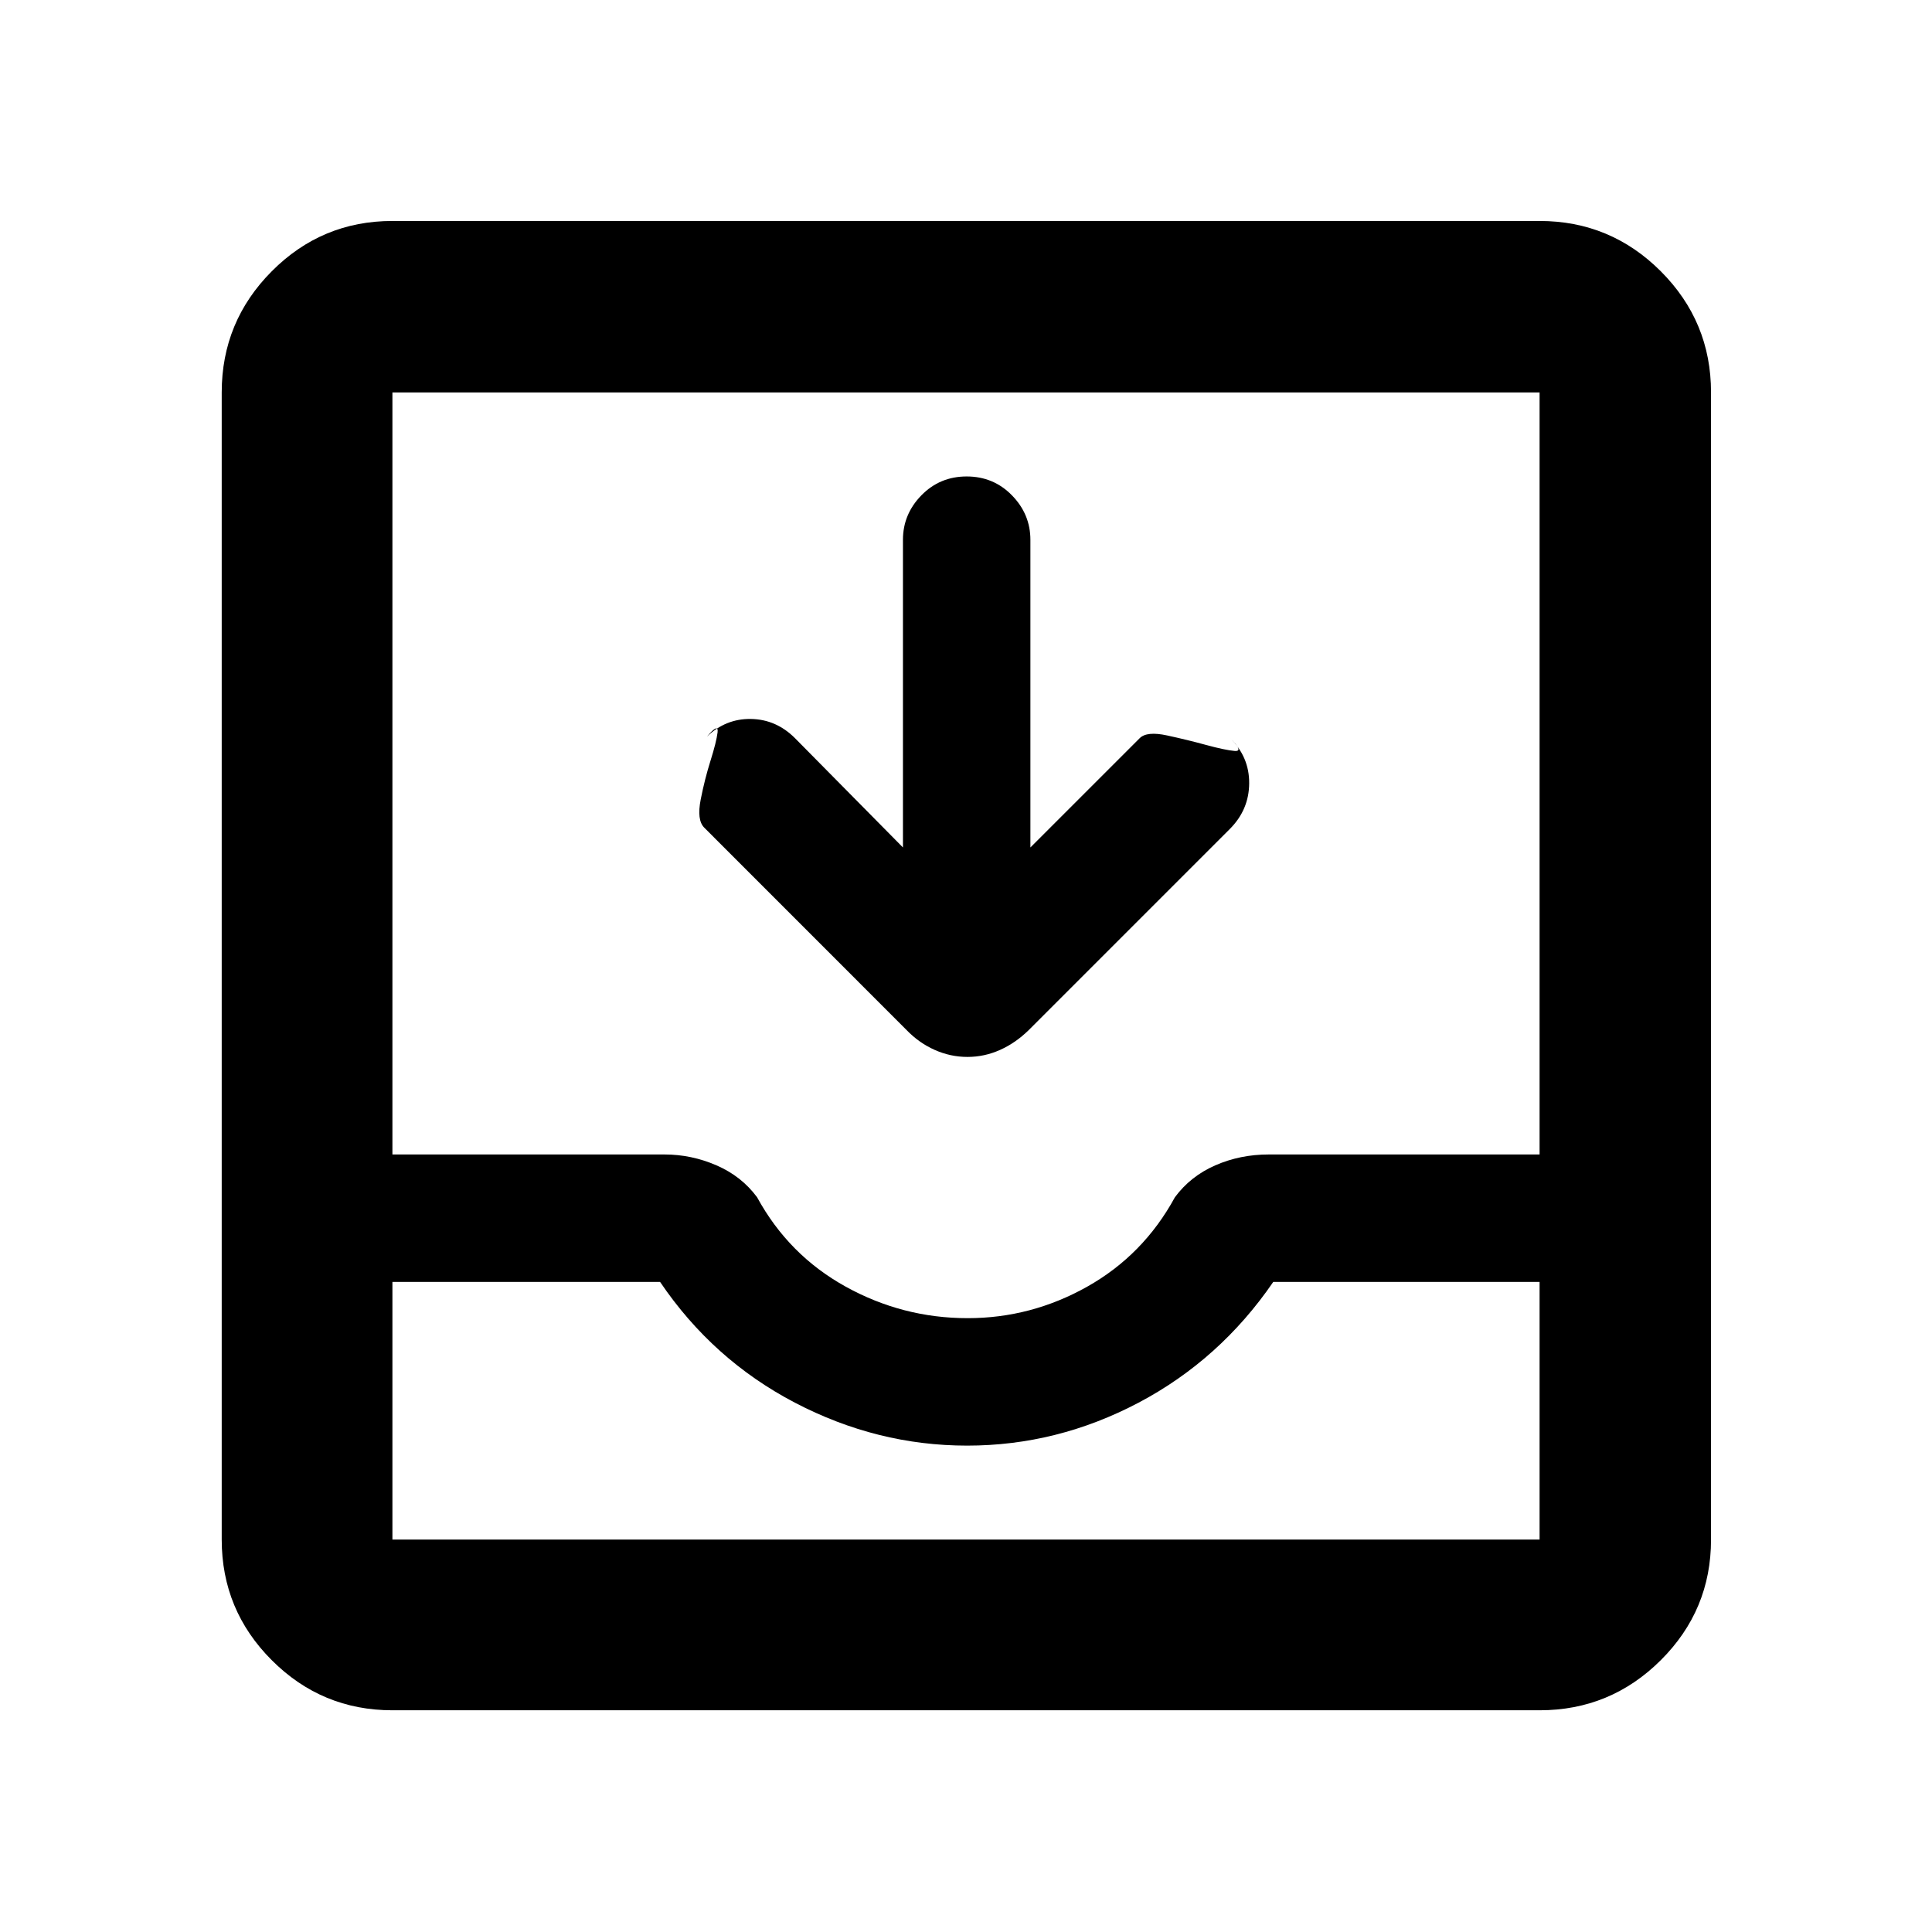 <svg xmlns="http://www.w3.org/2000/svg" height="40" viewBox="0 -960 960 960" width="40"><path d="M448.67-538.9v-152.85q0-12.74 9.16-22.12 9.17-9.38 22.5-9.38 13.34 0 22.5 9.38 9.17 9.38 9.17 22.12v152.85l54.31-54.3q3.55-3.55 13.62-1.36 10.07 2.18 19.36 4.72 9.28 2.53 14.14 2.98 4.85.45-2.41-6.59 9.78 9.5 9.69 22.67-.08 13.16-9.65 22.73l-99.79 99.8q-6.55 6.45-14.33 9.94-7.77 3.49-16.22 3.49-8.44 0-16.28-3.49-7.85-3.49-14.04-9.94L349.91-548.78q-3.74-3.78-1.73-13.98 2.01-10.2 4.89-19.32 2.87-9.12 3.49-13.99.61-4.87-5.31 2.12 9.33-9 21.88-8.8 12.55.2 21.88 9.53l53.66 54.32ZM194.99-110.17q-35.07 0-59.94-24.88-24.88-24.87-24.88-59.94v-570.02q0-35.22 24.88-60.21 24.87-24.98 59.94-24.98h570.02q35.22 0 60.21 24.98 24.98 24.99 24.98 60.21v570.02q0 35.07-24.98 59.94-24.99 24.88-60.21 24.88H194.99Zm0-84.82h570.02v-128.02H632.67q-26.5 38.66-66.93 60-40.43 21.33-85.17 21.33T395-263.01q-40.83-21.34-67-60H194.99v128.02Zm285.84-110.02q31.59 0 59.45-15.68 27.86-15.68 43.52-44.39 7.71-10.45 20.05-15.86 12.33-5.41 26.61-5.41h134.55v-378.66H194.99v378.66h135.18q13.41 0 25.86 5.41 12.46 5.41 20.17 15.86 15.66 28.71 43.98 44.39 28.32 15.68 60.65 15.68ZM194.99-194.99h570.02-570.02Z"/></svg>